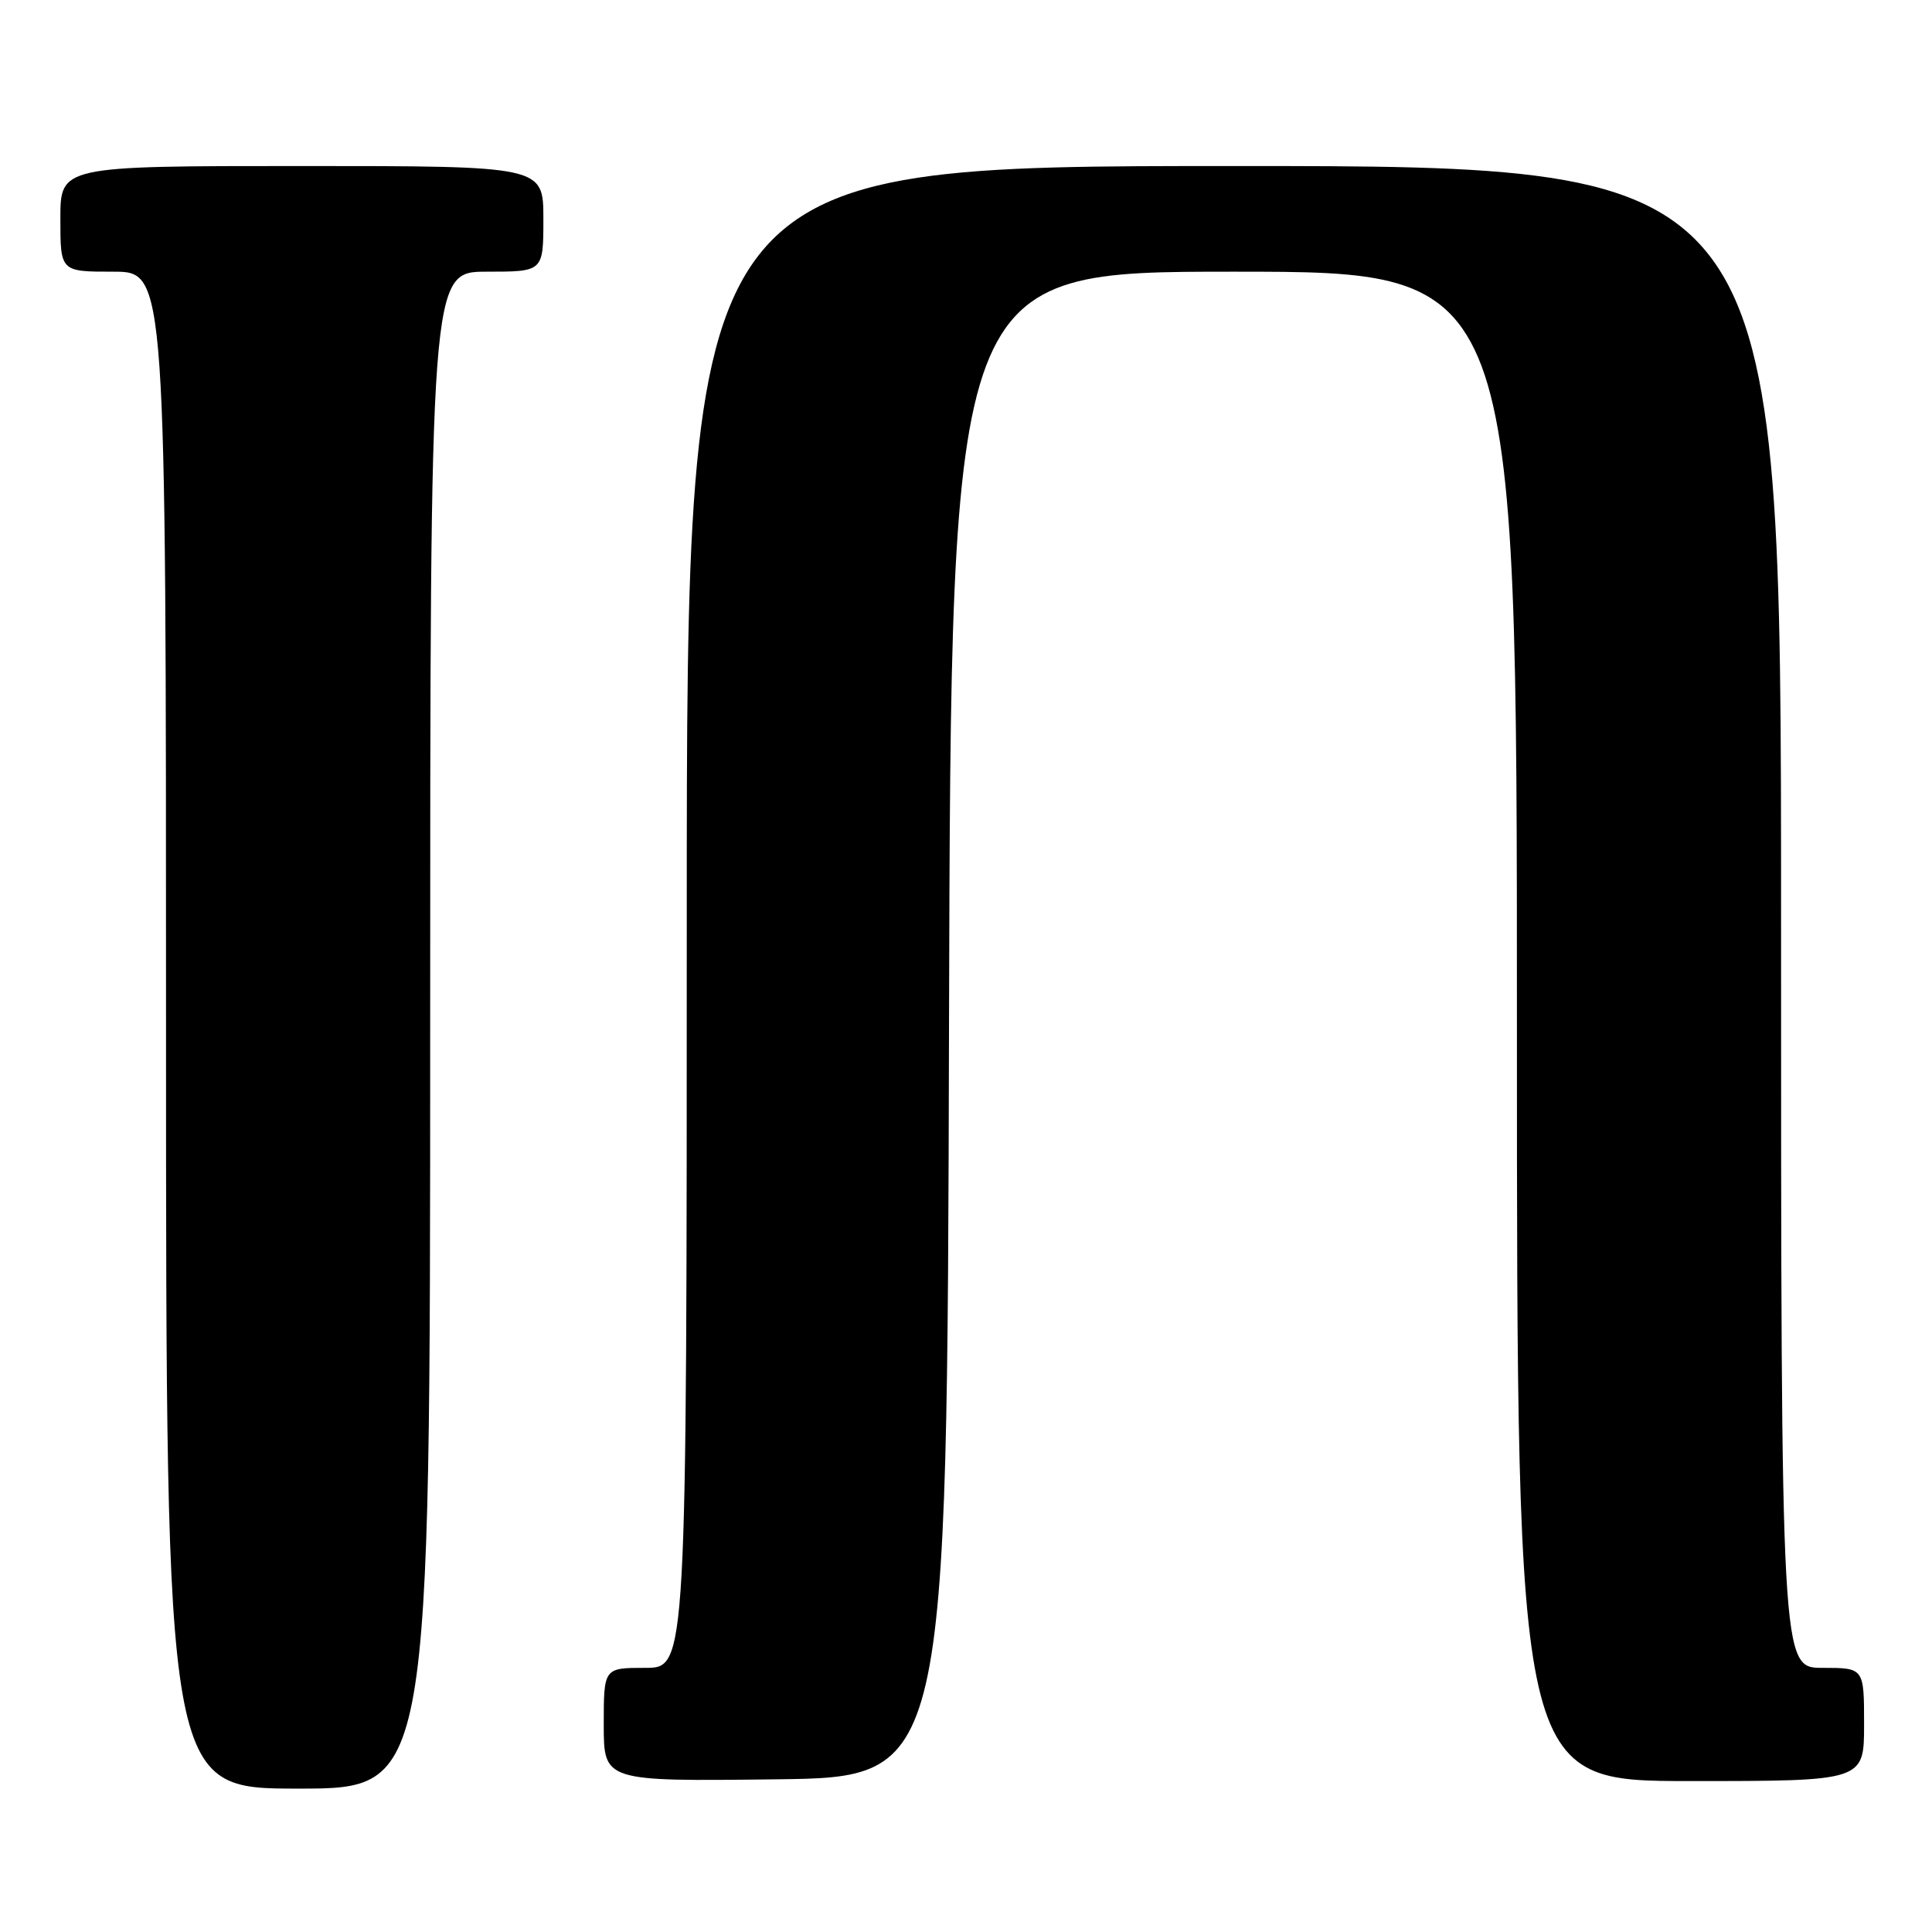 <?xml version="1.0" encoding="UTF-8" standalone="no"?>
<!DOCTYPE svg PUBLIC "-//W3C//DTD SVG 1.1//EN" "http://www.w3.org/Graphics/SVG/1.1/DTD/svg11.dtd" >
<svg xmlns="http://www.w3.org/2000/svg" xmlns:xlink="http://www.w3.org/1999/xlink" version="1.1" viewBox="0 0 256 256">
 <g >
 <path fill="currentColor"
d=" M 57.00 136.50 C 57.00 36.00 57.00 36.00 64.50 36.00 C 72.00 36.00 72.00 36.00 72.00 29.00 C 72.00 22.00 72.00 22.00 40.00 22.00 C 8.00 22.00 8.00 22.00 8.00 29.00 C 8.00 36.00 8.00 36.00 15.00 36.00 C 22.00 36.00 22.00 36.00 22.00 136.50 C 22.00 237.00 22.00 237.00 39.50 237.00 C 57.00 237.00 57.00 237.00 57.00 136.50 Z  M 125.75 135.75 C 126.01 36.00 126.01 36.00 163.50 36.00 C 201.00 36.00 201.00 36.00 201.00 136.00 C 201.00 236.00 201.00 236.00 224.00 236.00 C 247.00 236.00 247.00 236.00 247.00 228.50 C 247.00 221.00 247.00 221.00 241.50 221.00 C 236.00 221.00 236.00 221.00 236.00 121.50 C 236.00 22.00 236.00 22.00 163.50 22.00 C 91.00 22.00 91.00 22.00 91.00 121.50 C 91.00 221.00 91.00 221.00 85.50 221.00 C 80.00 221.00 80.00 221.00 80.00 228.52 C 80.00 236.04 80.00 236.04 102.75 235.77 C 125.50 235.50 125.50 235.50 125.75 135.75 Z "/>
</g>
</svg>